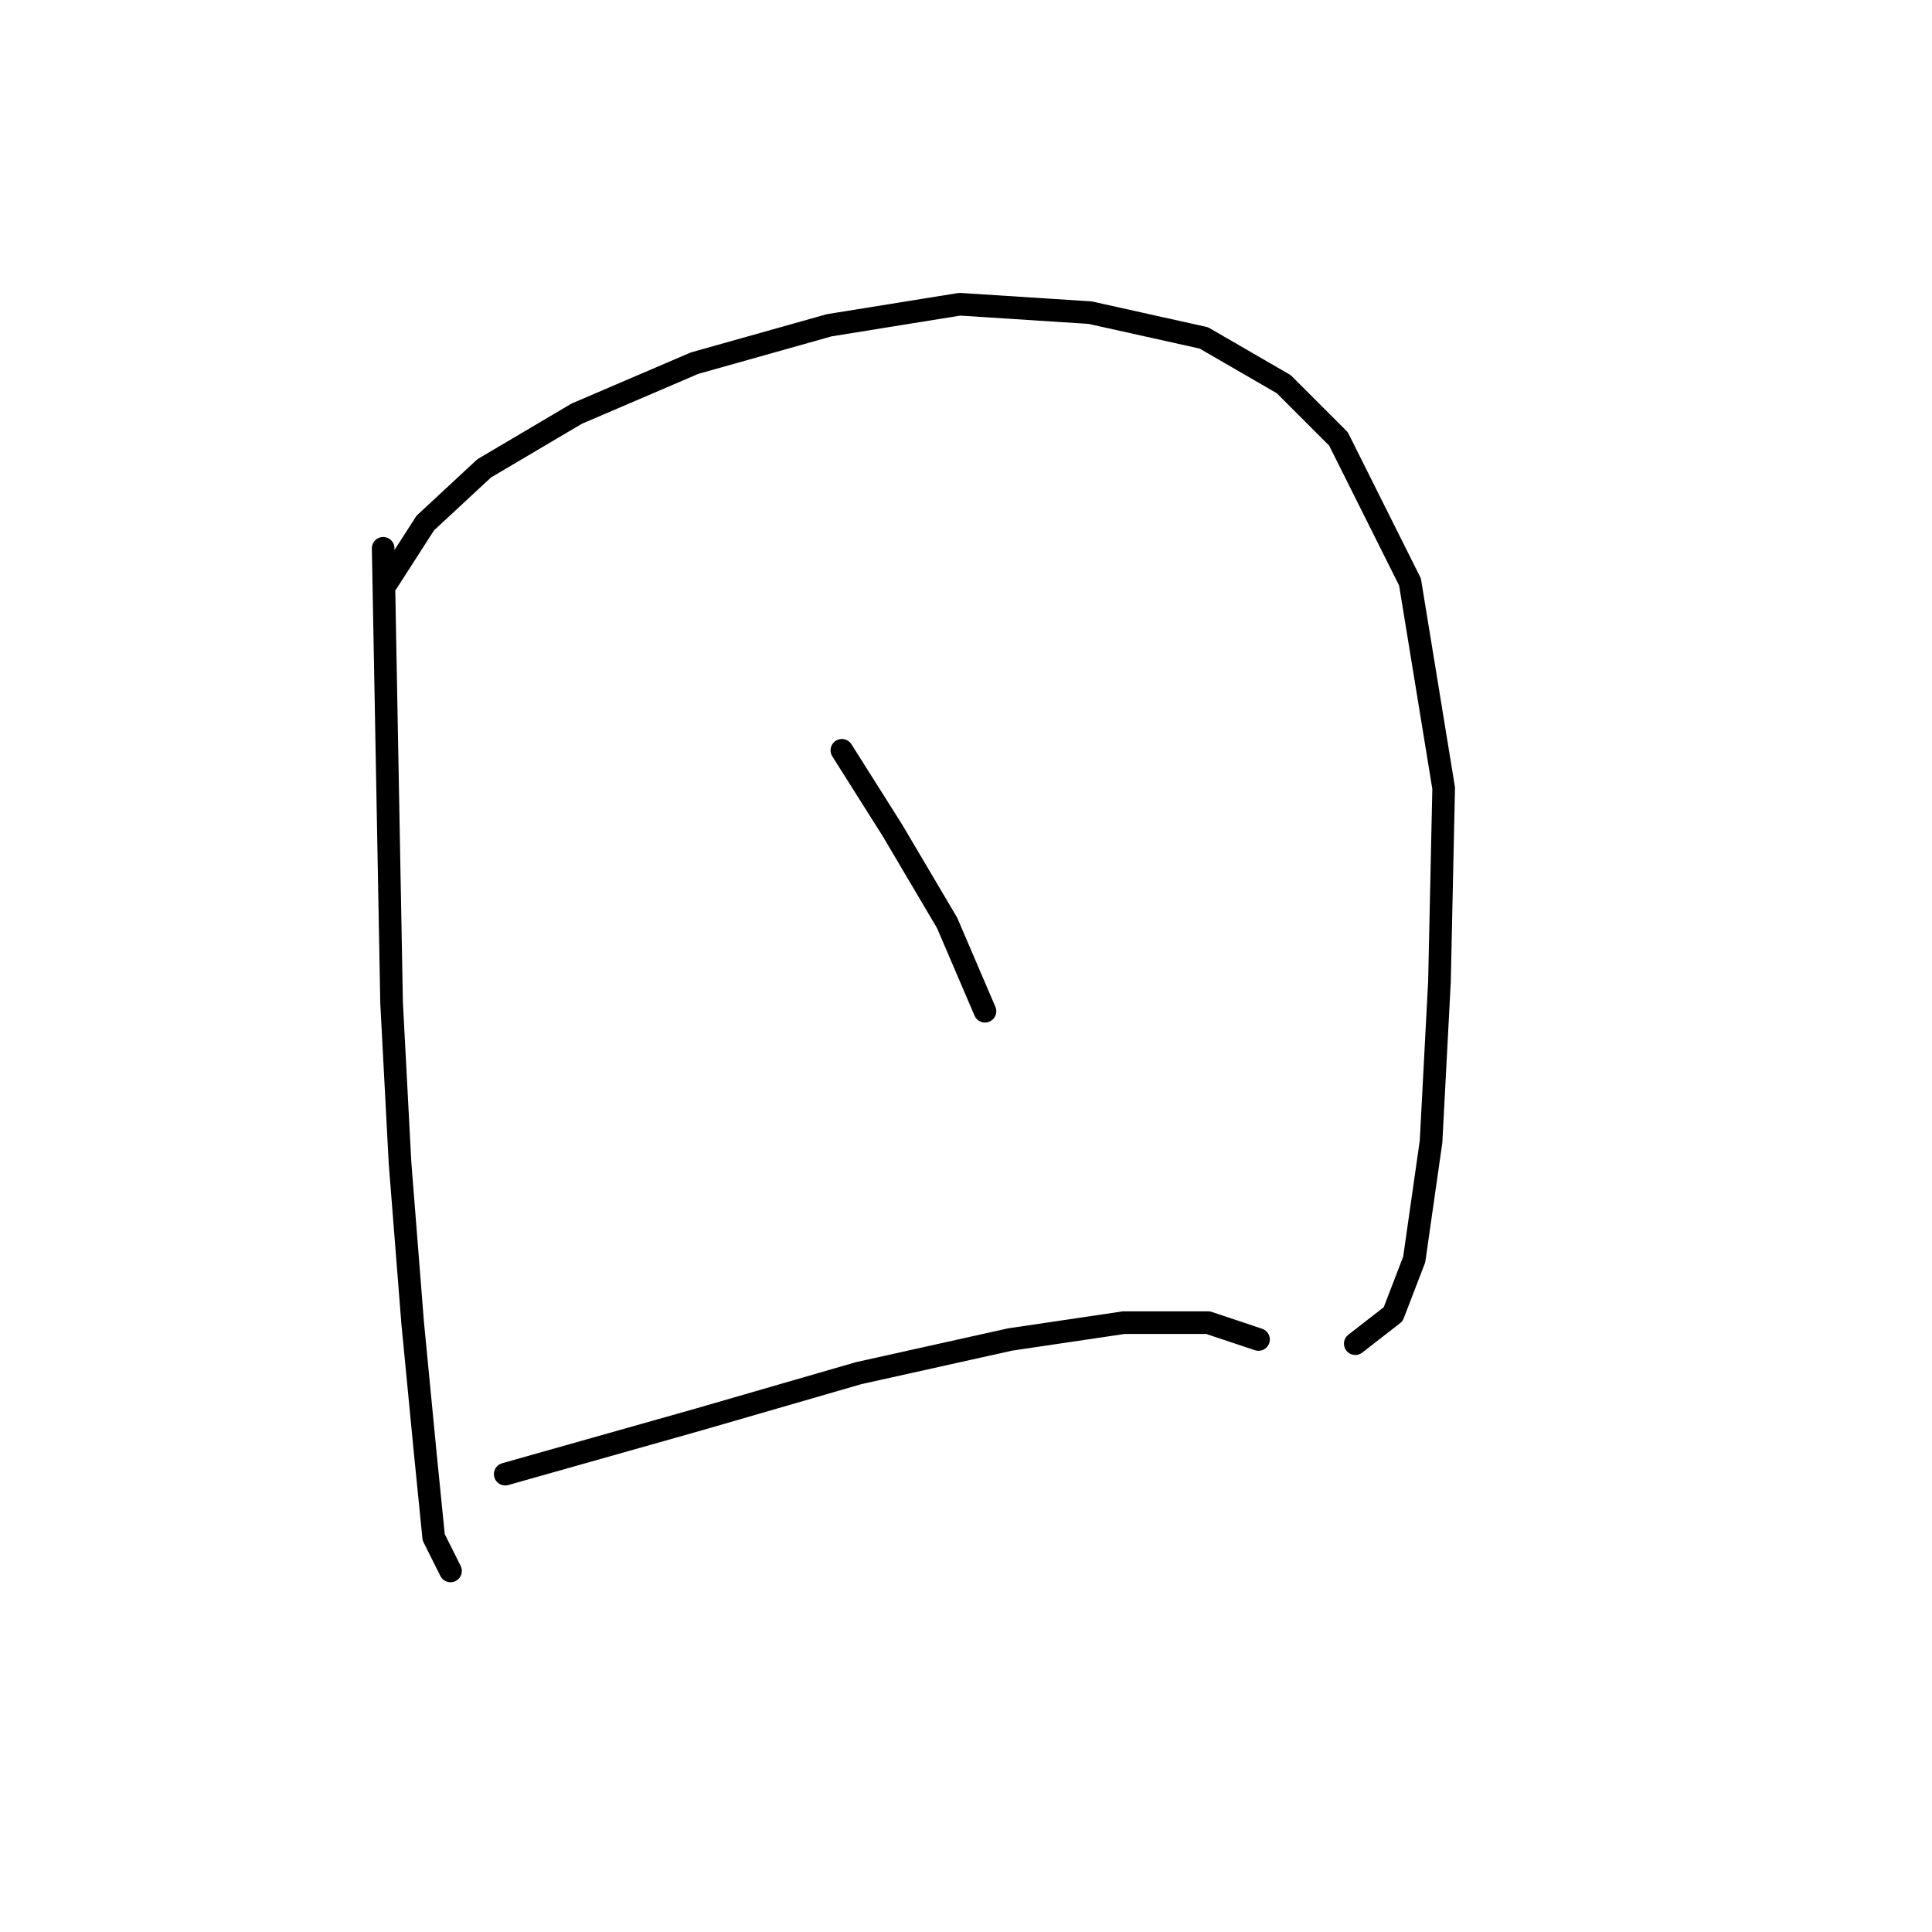 <?xml version="1.0" standalone="no"?>
    <svg width="256" height="256" xmlns="http://www.w3.org/2000/svg" version="1.1">
    <polyline stroke="black" stroke-width="3" stroke-linecap="round" fill="transparent" stroke-linejoin="round" points="50.773 72.654 51.331 102.766 51.888 132.877 53.004 154.067 54.677 175.256 56.349 192.543 57.465 203.695 59.695 208.156 59.695 208.156 " />
        <polyline stroke="black" stroke-width="3" stroke-linecap="round" fill="transparent" stroke-linejoin="round" points="51.331 77.115 56.349 69.308 64.156 62.059 76.424 54.81 92.037 48.119 109.881 43.1 127.167 40.312 144.453 41.427 159.509 44.773 170.104 50.907 177.353 58.156 186.833 77.115 191.294 104.439 190.736 130.089 189.621 151.279 187.39 166.892 184.602 174.141 179.583 178.044 179.583 178.044 " />
        <polyline stroke="black" stroke-width="3" stroke-linecap="round" fill="transparent" stroke-linejoin="round" points="111.554 99.42 118.245 110.015 125.494 122.282 130.513 133.992 130.513 133.992 " />
        <polyline stroke="black" stroke-width="3" stroke-linecap="round" fill="transparent" stroke-linejoin="round" points="66.944 195.331 92.595 188.082 113.784 181.948 133.859 177.487 148.914 175.256 160.067 175.256 166.758 177.487 166.758 177.487 " />
        </svg>